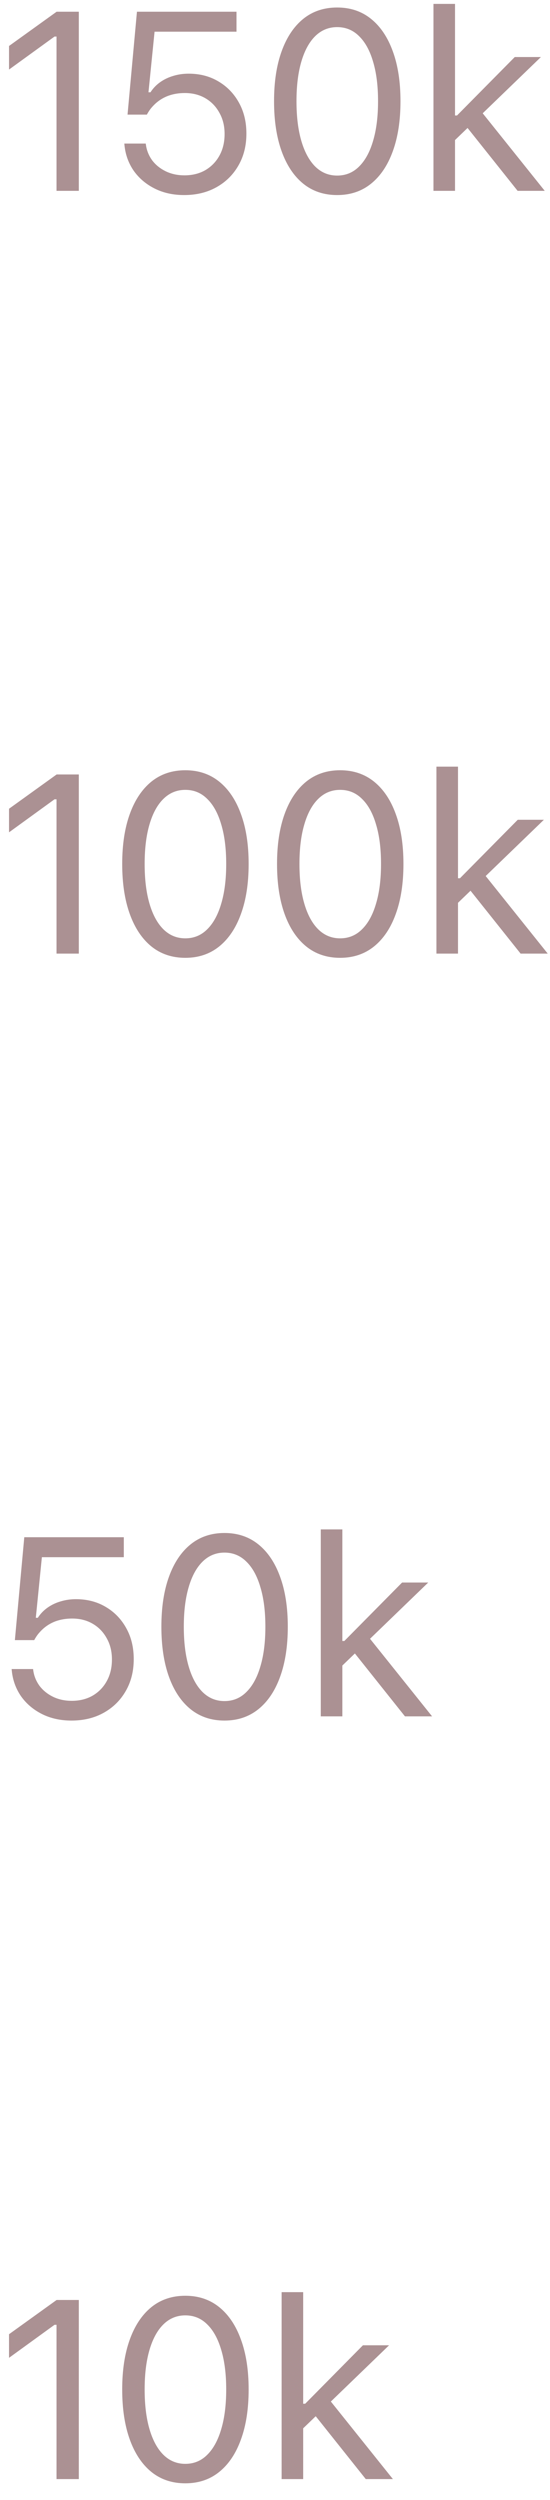 <svg width="26" height="118" viewBox="0 0 26 118" fill="none" xmlns="http://www.w3.org/2000/svg">
<path d="M2.672 9.008V1.725H2.578L0.427 3.283V2.17L2.677 0.553H3.726V9.008H2.672Z" fill="#AB9193"/>
<path d="M8.707 9.207C8.183 9.207 7.717 9.104 7.307 8.897C6.896 8.69 6.566 8.408 6.316 8.053C6.07 7.694 5.926 7.289 5.883 6.84L5.877 6.776H6.89L6.896 6.823C6.932 7.092 7.029 7.338 7.189 7.561C7.353 7.78 7.566 7.953 7.828 8.082C8.094 8.211 8.39 8.276 8.719 8.276C9.094 8.276 9.424 8.194 9.709 8.03C9.994 7.862 10.217 7.631 10.377 7.338C10.537 7.045 10.617 6.709 10.617 6.33V6.319C10.617 5.944 10.535 5.612 10.371 5.323C10.211 5.03 9.99 4.801 9.709 4.637C9.428 4.473 9.103 4.391 8.736 4.391C8.455 4.391 8.195 4.434 7.957 4.52C7.723 4.606 7.514 4.735 7.33 4.906C7.256 4.977 7.185 5.053 7.119 5.135C7.057 5.217 6.998 5.309 6.943 5.41H6.029L6.474 0.553H11.18V1.496H7.307L7.019 4.356H7.113C7.238 4.164 7.392 4.004 7.576 3.875C7.76 3.746 7.965 3.649 8.191 3.582C8.422 3.512 8.664 3.477 8.918 3.477C9.449 3.477 9.92 3.6 10.33 3.846C10.74 4.088 11.062 4.422 11.297 4.848C11.531 5.27 11.648 5.754 11.648 6.301V6.313C11.648 6.879 11.521 7.381 11.267 7.819C11.017 8.252 10.672 8.592 10.23 8.838C9.789 9.084 9.281 9.207 8.707 9.207Z" fill="#AB9193"/>
<path d="M15.938 9.207C15.313 9.207 14.777 9.028 14.332 8.668C13.891 8.309 13.551 7.799 13.313 7.139C13.074 6.475 12.955 5.69 12.955 4.783V4.772C12.955 3.865 13.074 3.082 13.313 2.422C13.551 1.762 13.891 1.252 14.332 0.893C14.777 0.533 15.313 0.354 15.938 0.354C16.563 0.354 17.098 0.533 17.543 0.893C17.988 1.252 18.33 1.762 18.569 2.422C18.811 3.082 18.932 3.865 18.932 4.772V4.783C18.932 5.69 18.811 6.475 18.569 7.139C18.33 7.799 17.988 8.309 17.543 8.668C17.098 9.028 16.563 9.207 15.938 9.207ZM15.938 8.287C16.344 8.287 16.69 8.145 16.975 7.86C17.264 7.574 17.485 7.17 17.637 6.647C17.793 6.123 17.871 5.502 17.871 4.783V4.772C17.871 4.053 17.793 3.434 17.637 2.914C17.485 2.391 17.264 1.989 16.975 1.707C16.69 1.422 16.344 1.28 15.938 1.28C15.535 1.28 15.19 1.422 14.9 1.707C14.615 1.989 14.397 2.391 14.244 2.914C14.092 3.434 14.016 4.053 14.016 4.772V4.783C14.016 5.502 14.092 6.123 14.244 6.647C14.397 7.17 14.615 7.574 14.9 7.86C15.19 8.145 15.535 8.287 15.938 8.287Z" fill="#AB9193"/>
<path d="M20.491 9.008V0.184H21.51V9.008H20.491ZM24.469 9.008L22.002 5.914L22.752 5.264L25.752 9.008H24.469ZM21.381 6.735L21.334 5.451H21.604L24.334 2.692H25.571L22.571 5.586L22.325 5.826L21.381 6.735Z" fill="#AB9193"/>
<path d="M2.672 45.01V37.726H2.578L0.427 39.285V38.172L2.677 36.554H3.726V45.01H2.672Z" fill="#AB9193"/>
<path d="M8.76 45.209C8.135 45.209 7.599 45.029 7.154 44.67C6.713 44.31 6.373 43.8 6.135 43.14C5.896 42.476 5.777 41.691 5.777 40.785V40.773C5.777 39.867 5.896 39.084 6.135 38.423C6.373 37.763 6.713 37.254 7.154 36.894C7.599 36.535 8.135 36.355 8.76 36.355C9.385 36.355 9.92 36.535 10.365 36.894C10.81 37.254 11.152 37.763 11.39 38.423C11.633 39.084 11.754 39.867 11.754 40.773V40.785C11.754 41.691 11.633 42.476 11.39 43.14C11.152 43.8 10.81 44.31 10.365 44.67C9.92 45.029 9.385 45.209 8.76 45.209ZM8.76 44.289C9.166 44.289 9.512 44.146 9.797 43.861C10.086 43.576 10.306 43.172 10.459 42.648C10.615 42.125 10.693 41.504 10.693 40.785V40.773C10.693 40.054 10.615 39.435 10.459 38.916C10.306 38.392 10.086 37.99 9.797 37.709C9.512 37.423 9.166 37.281 8.76 37.281C8.357 37.281 8.012 37.423 7.723 37.709C7.437 37.99 7.219 38.392 7.066 38.916C6.914 39.435 6.838 40.054 6.838 40.773V40.785C6.838 41.504 6.914 42.125 7.066 42.648C7.219 43.172 7.437 43.576 7.723 43.861C8.012 44.146 8.357 44.289 8.76 44.289Z" fill="#AB9193"/>
<path d="M16.078 45.209C15.453 45.209 14.918 45.029 14.473 44.67C14.031 44.31 13.691 43.8 13.453 43.14C13.215 42.476 13.096 41.691 13.096 40.785V40.773C13.096 39.867 13.215 39.084 13.453 38.423C13.691 37.763 14.031 37.254 14.473 36.894C14.918 36.535 15.453 36.355 16.078 36.355C16.703 36.355 17.238 36.535 17.684 36.894C18.129 37.254 18.471 37.763 18.709 38.423C18.951 39.084 19.072 39.867 19.072 40.773V40.785C19.072 41.691 18.951 42.476 18.709 43.14C18.471 43.8 18.129 44.31 17.684 44.67C17.238 45.029 16.703 45.209 16.078 45.209ZM16.078 44.289C16.485 44.289 16.83 44.146 17.115 43.861C17.404 43.576 17.625 43.172 17.777 42.648C17.934 42.125 18.012 41.504 18.012 40.785V40.773C18.012 40.054 17.934 39.435 17.777 38.916C17.625 38.392 17.404 37.99 17.115 37.709C16.83 37.423 16.485 37.281 16.078 37.281C15.676 37.281 15.33 37.423 15.041 37.709C14.756 37.99 14.537 38.392 14.385 38.916C14.232 39.435 14.156 40.054 14.156 40.773V40.785C14.156 41.504 14.232 42.125 14.385 42.648C14.537 43.172 14.756 43.576 15.041 43.861C15.33 44.146 15.676 44.289 16.078 44.289Z" fill="#AB9193"/>
<path d="M20.631 45.01V36.185H21.651V45.01H20.631ZM24.61 45.01L22.143 41.916L22.893 41.265L25.893 45.01H24.61ZM21.522 42.736L21.475 41.453H21.744L24.475 38.693H25.711L22.711 41.588L22.465 41.828L21.522 42.736Z" fill="#AB9193"/>
<path d="M3.38 81.21C2.857 81.21 2.39 81.106 1.98 80.9C1.57 80.692 1.24 80.411 0.99 80.056C0.744 79.696 0.599 79.292 0.556 78.843L0.55 78.778H1.564L1.57 78.825C1.605 79.095 1.703 79.341 1.863 79.564C2.027 79.782 2.24 79.956 2.502 80.085C2.767 80.214 3.064 80.278 3.392 80.278C3.767 80.278 4.097 80.196 4.382 80.032C4.668 79.864 4.89 79.634 5.05 79.341C5.211 79.048 5.291 78.712 5.291 78.333V78.321C5.291 77.946 5.209 77.614 5.045 77.325C4.884 77.032 4.664 76.804 4.382 76.64C4.101 76.476 3.777 76.394 3.41 76.394C3.129 76.394 2.869 76.437 2.63 76.522C2.396 76.609 2.187 76.737 2.004 76.909C1.929 76.98 1.859 77.056 1.793 77.138C1.73 77.22 1.672 77.312 1.617 77.413H0.703L1.148 72.556H5.853V73.499H1.98L1.693 76.359H1.787C1.912 76.167 2.066 76.007 2.25 75.878C2.433 75.749 2.638 75.651 2.865 75.585C3.095 75.515 3.338 75.48 3.591 75.48C4.123 75.48 4.593 75.603 5.004 75.849C5.414 76.091 5.736 76.425 5.97 76.851C6.205 77.272 6.322 77.757 6.322 78.304V78.316C6.322 78.882 6.195 79.384 5.941 79.821C5.691 80.255 5.345 80.595 4.904 80.841C4.463 81.087 3.955 81.21 3.38 81.21Z" fill="#AB9193"/>
<path d="M10.611 81.21C9.986 81.21 9.451 81.03 9.006 80.671C8.564 80.312 8.224 79.802 7.986 79.142C7.748 78.478 7.629 77.692 7.629 76.786V76.775C7.629 75.868 7.748 75.085 7.986 74.425C8.224 73.765 8.564 73.255 9.006 72.896C9.451 72.536 9.986 72.356 10.611 72.356C11.236 72.356 11.771 72.536 12.217 72.896C12.662 73.255 13.004 73.765 13.242 74.425C13.484 75.085 13.605 75.868 13.605 76.775V76.786C13.605 77.692 13.484 78.478 13.242 79.142C13.004 79.802 12.662 80.312 12.217 80.671C11.771 81.03 11.236 81.21 10.611 81.21ZM10.611 80.29C11.017 80.29 11.363 80.147 11.648 79.862C11.937 79.577 12.158 79.173 12.31 78.65C12.467 78.126 12.545 77.505 12.545 76.786V76.775C12.545 76.056 12.467 75.437 12.31 74.917C12.158 74.394 11.937 73.991 11.648 73.71C11.363 73.425 11.017 73.282 10.611 73.282C10.209 73.282 9.863 73.425 9.574 73.71C9.289 73.991 9.07 74.394 8.918 74.917C8.765 75.437 8.689 76.056 8.689 76.775V76.786C8.689 77.505 8.765 78.126 8.918 78.65C9.07 79.173 9.289 79.577 9.574 79.862C9.863 80.147 10.209 80.29 10.611 80.29Z" fill="#AB9193"/>
<path d="M15.164 81.011V72.187H16.184V81.011H15.164ZM19.143 81.011L16.676 77.917L17.426 77.267L20.426 81.011H19.143ZM16.055 78.737L16.008 77.454H16.277L19.008 74.694H20.244L17.244 77.589L16.998 77.829L16.055 78.737Z" fill="#AB9193"/>
<path d="M2.672 117.012V109.729H2.578L0.427 111.288V110.174L2.677 108.557H3.726V117.012H2.672Z" fill="#AB9193"/>
<path d="M8.76 117.211C8.135 117.211 7.599 117.032 7.154 116.672C6.713 116.313 6.373 115.803 6.135 115.143C5.896 114.479 5.777 113.694 5.777 112.788V112.776C5.777 111.87 5.896 111.086 6.135 110.426C6.373 109.766 6.713 109.256 7.154 108.897C7.599 108.538 8.135 108.358 8.76 108.358C9.385 108.358 9.92 108.538 10.365 108.897C10.81 109.256 11.152 109.766 11.39 110.426C11.633 111.086 11.754 111.87 11.754 112.776V112.788C11.754 113.694 11.633 114.479 11.39 115.143C11.152 115.803 10.81 116.313 10.365 116.672C9.92 117.032 9.385 117.211 8.76 117.211ZM8.76 116.292C9.166 116.292 9.512 116.149 9.797 115.864C10.086 115.579 10.306 115.174 10.459 114.651C10.615 114.127 10.693 113.506 10.693 112.788V112.776C10.693 112.057 10.615 111.438 10.459 110.918C10.306 110.395 10.086 109.993 9.797 109.711C9.512 109.426 9.166 109.284 8.76 109.284C8.357 109.284 8.012 109.426 7.723 109.711C7.437 109.993 7.219 110.395 7.066 110.918C6.914 111.438 6.838 112.057 6.838 112.776V112.788C6.838 113.506 6.914 114.127 7.066 114.651C7.219 115.174 7.437 115.579 7.723 115.864C8.012 116.149 8.357 116.292 8.76 116.292Z" fill="#AB9193"/>
<path d="M13.313 117.012V108.188H14.332V117.012H13.313ZM17.291 117.012L14.824 113.918L15.574 113.268L18.574 117.012H17.291ZM14.203 114.739L14.156 113.456H14.426L17.156 110.696H18.393L15.393 113.59L15.147 113.831L14.203 114.739Z" fill="#AB9193"/>
</svg>
